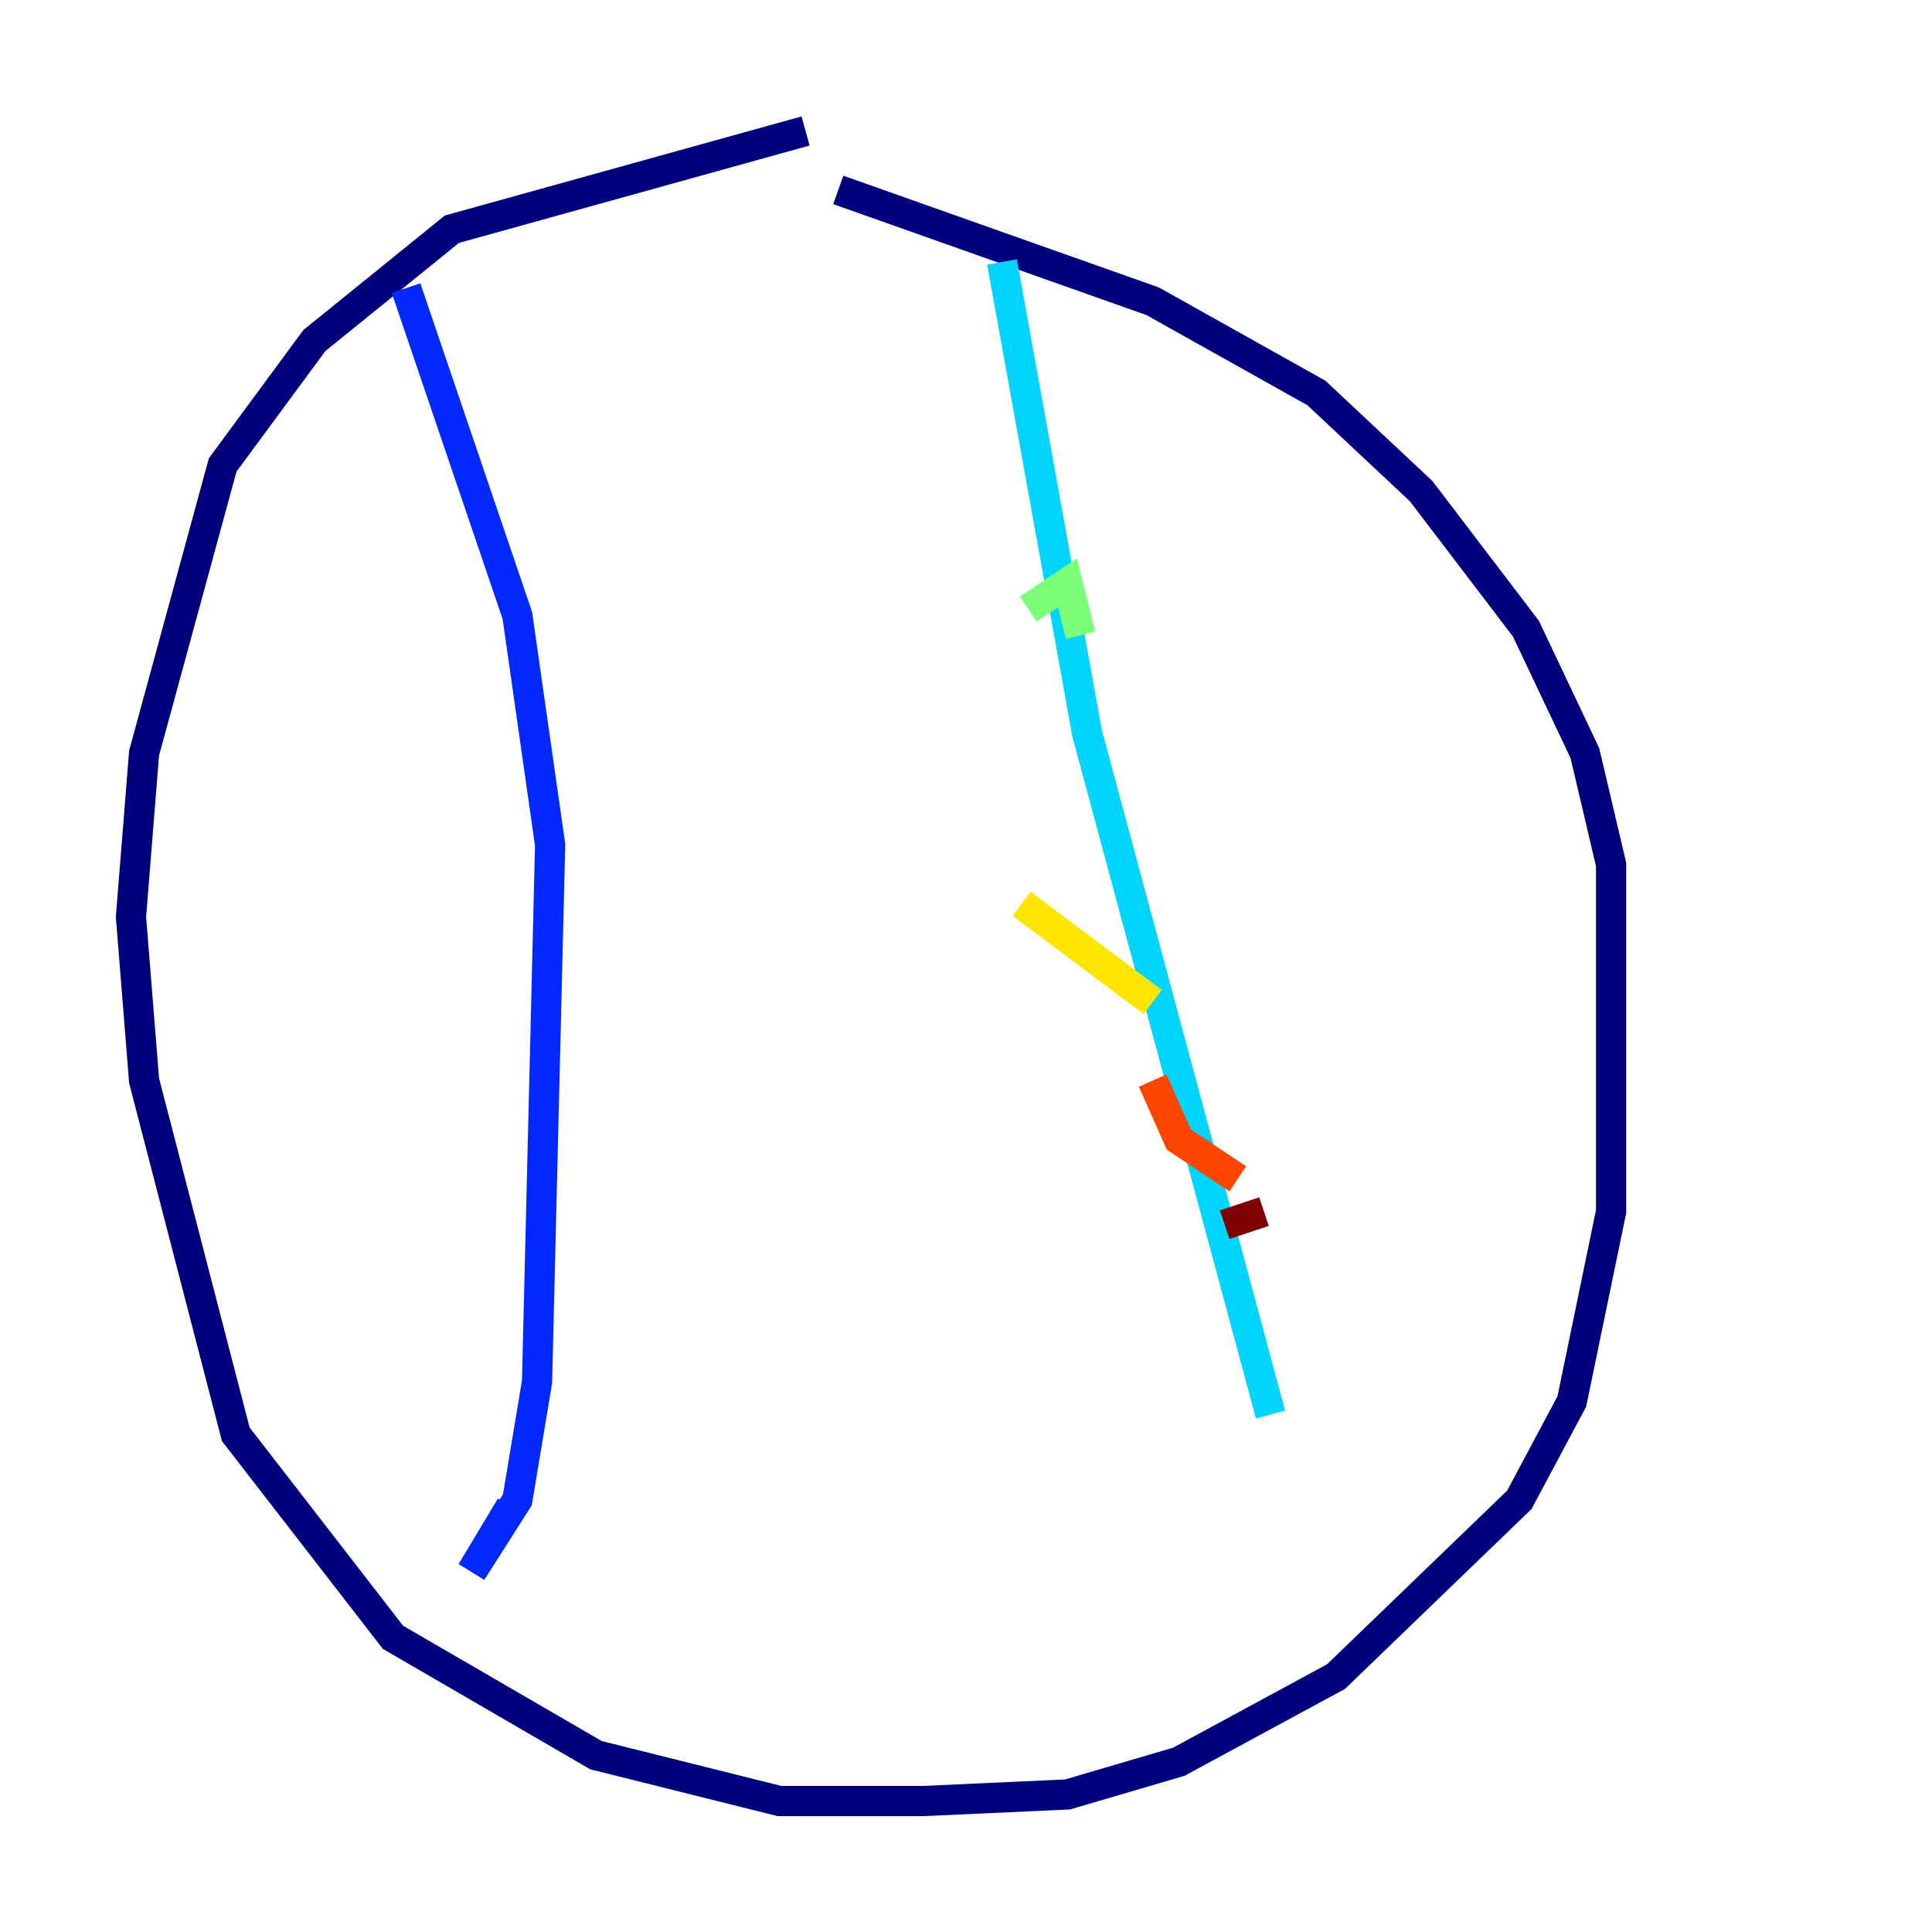 <?xml version="1.0" encoding="utf-8" ?>
<svg baseProfile="tiny" height="128" version="1.2" viewBox="0,0,128,128" width="128" xmlns="http://www.w3.org/2000/svg" xmlns:ev="http://www.w3.org/2001/xml-events" xmlns:xlink="http://www.w3.org/1999/xlink"><defs /><polyline fill="none" points="53.37,8.678 29.939,15.186 20.827,22.563 14.752,30.807 9.546,49.898 8.678,60.746 9.546,71.593 15.62,95.024 26.034,108.475 39.485,116.285 51.634,119.322 61.18,119.322 70.725,118.888 78.102,116.719 88.515,111.078 100.664,99.363 104.136,92.854 106.739,80.271 106.739,57.275 105.003,49.898 101.098,41.654 94.156,32.542 87.214,26.034 76.366,19.959 55.539,12.583" stroke="#00007f" stroke-width="2" /><polyline fill="none" points="26.902,19.091 34.278,40.786 36.447,55.973 35.58,91.552 34.278,99.363 31.241,104.136 33.844,99.797" stroke="#0028ff" stroke-width="2" /><polyline fill="none" points="66.386,17.356 72.027,48.597 84.176,93.722" stroke="#00d4ff" stroke-width="2" /><polyline fill="none" points="68.122,40.352 70.725,38.617 71.593,42.088" stroke="#7cff79" stroke-width="2" /><polyline fill="none" points="67.688,59.878 76.366,66.386" stroke="#ffe500" stroke-width="2" /><polyline fill="none" points="76.366,71.593 78.102,75.498 82.007,78.102" stroke="#ff4600" stroke-width="2" /><polyline fill="none" points="81.139,81.139 83.742,80.271" stroke="#7f0000" stroke-width="2" /></svg>